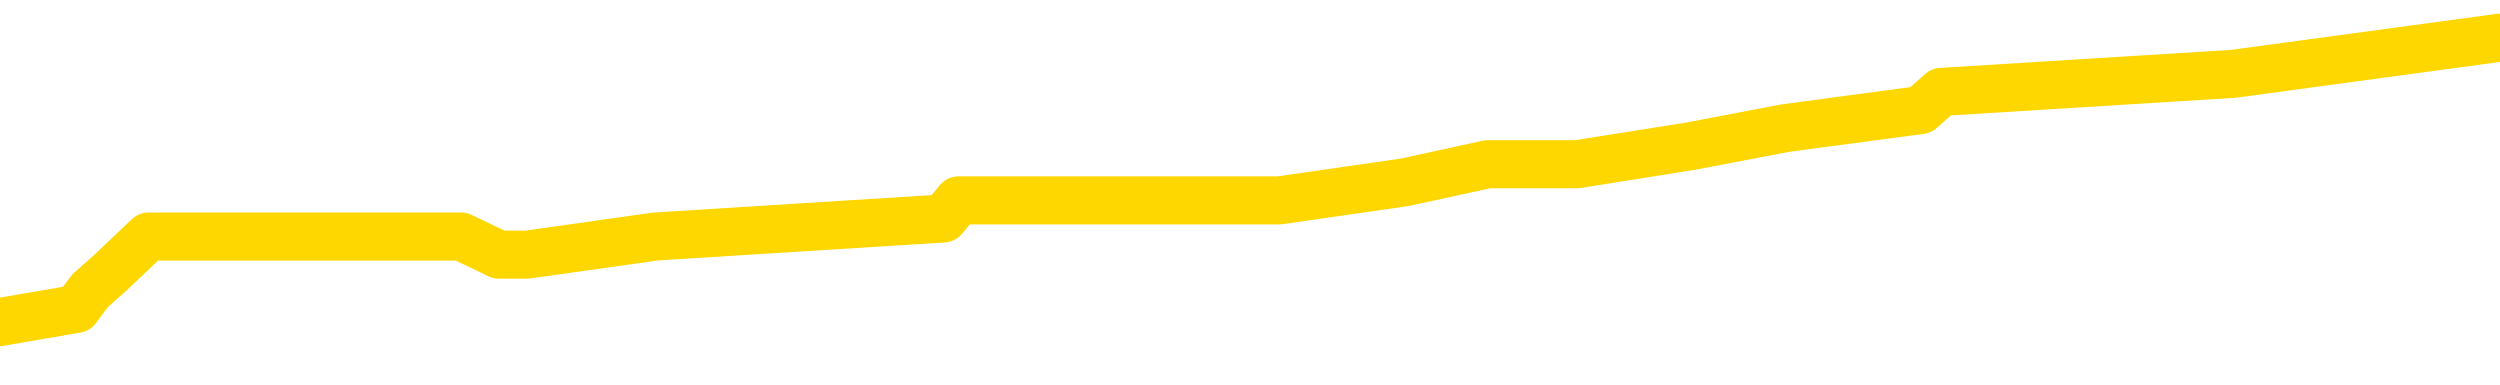 <svg xmlns="http://www.w3.org/2000/svg" version="1.1" viewBox="0 0 6500 1000">
	<path fill="none" stroke="gold" stroke-width="125" stroke-linecap="round" stroke-linejoin="round" d="M0 104990  L-680101 104990 L-679917 104943 L-679426 104849 L-679133 104801 L-678822 104707 L-678587 104660 L-678534 104566 L-678474 104472 L-678321 104425 L-678281 104331 L-678148 104284 L-677856 104237 L-677315 104237 L-676705 104190 L-676657 104190 L-676017 104143 L-675983 104143 L-675458 104143 L-675325 104096 L-674935 104002 L-674607 103908 L-674490 103814 L-674278 103720 L-673562 103720 L-672992 103673 L-672884 103673 L-672710 103626 L-672489 103531 L-672087 103484 L-672061 103390 L-671133 103296 L-671046 103202 L-670964 103108 L-670894 103014 L-670596 102967 L-670444 102873 L-668554 102920 L-668453 102920 L-668191 102920 L-667897 102967 L-667756 102873 L-667507 102873 L-667471 102826 L-667313 102779 L-666850 102685 L-666597 102638 L-666384 102544 L-666133 102497 L-665784 102450 L-664857 102356 L-664763 102261 L-664352 102214 L-663181 102120 L-661992 102073 L-661900 101979 L-661873 101885 L-661607 101791 L-661308 101697 L-661179 101603 L-661141 101509 L-660327 101509 L-659943 101556 L-658882 101603 L-658821 101603 L-658556 102544 L-658085 103437 L-657892 104331 L-657629 105225 L-657292 105178 L-657156 105131 L-656701 105084 L-655958 105037 L-655940 104990 L-655775 104896 L-655707 104896 L-655190 104849 L-654162 104849 L-653966 104801 L-653477 104754 L-653115 104707 L-652706 104707 L-652321 104754 L-650617 104754 L-650519 104754 L-650448 104754 L-650386 104754 L-650202 104707 L-649865 104707 L-649225 104660 L-649148 104613 L-649087 104613 L-648900 104566 L-648820 104566 L-648643 104519 L-648624 104472 L-648394 104472 L-648006 104425 L-647118 104425 L-647078 104378 L-646990 104331 L-646963 104237 L-645954 104190 L-645805 104096 L-645781 104049 L-645648 104002 L-645608 103955 L-644350 103908 L-644292 103908 L-643752 103861 L-643699 103861 L-643653 103861 L-643258 103814 L-643118 103767 L-642918 103720 L-642772 103720 L-642607 103720 L-642330 103767 L-641972 103767 L-641419 103720 L-640774 103673 L-640515 103579 L-640362 103531 L-639961 103484 L-639921 103437 L-639800 103390 L-639738 103437 L-639724 103437 L-639630 103437 L-639337 103390 L-639186 103202 L-638856 103108 L-638778 103014 L-638702 102967 L-638475 102826 L-638409 102732 L-638181 102638 L-638129 102544 L-637964 102497 L-636958 102450 L-636775 102403 L-636224 102356 L-635831 102261 L-635433 102214 L-634583 102120 L-634505 102073 L-633926 102026 L-633485 102026 L-633244 101979 L-633086 101979 L-632686 101885 L-632665 101885 L-632220 101838 L-631815 101791 L-631679 101697 L-631504 101603 L-631367 101509 L-631117 101415 L-630117 101368 L-630035 101321 L-629900 101274 L-629861 101227 L-628971 101180 L-628755 101133 L-628312 101086 L-628195 101039 L-628138 100992 L-627462 100992 L-627361 100944 L-627333 100944 L-625991 100897 L-625585 100850 L-625545 100803 L-624617 100756 L-624519 100709 L-624386 100662 L-623982 100615 L-623956 100568 L-623863 100521 L-623646 100474 L-623235 100380 L-622082 100286 L-621790 100192 L-621761 100098 L-621153 100051 L-620903 99957 L-620883 99910 L-619954 99863 L-619903 99769 L-619780 99722 L-619763 99627 L-619607 99580 L-619432 99486 L-619295 99439 L-619239 99392 L-619131 99345 L-619045 99298 L-618812 99251 L-618737 99204 L-618429 99157 L-618311 99110 L-618141 99063 L-618050 99016 L-617947 99016 L-617924 98969 L-617847 98969 L-617749 98875 L-617382 98828 L-617278 98781 L-616774 98734 L-616322 98687 L-616284 98640 L-616260 98593 L-616219 98546 L-616091 98499 L-615990 98452 L-615548 98404 L-615266 98357 L-614674 98310 L-614543 98263 L-614269 98169 L-614116 98122 L-613963 98075 L-613878 97981 L-613800 97934 L-613614 97887 L-613563 97887 L-613536 97840 L-613456 97793 L-613433 97746 L-613150 97652 L-612546 97558 L-611551 97511 L-611253 97464 L-610519 97417 L-610274 97370 L-610184 97323 L-609607 97276 L-608909 97229 L-608156 97182 L-607838 97134 L-607455 97040 L-607378 96993 L-606744 96946 L-606558 96899 L-606470 96899 L-606341 96899 L-606028 96852 L-605979 96805 L-605837 96758 L-605815 96711 L-604847 96664 L-604302 96617 L-603824 96617 L-603763 96617 L-603439 96617 L-603417 96570 L-603355 96570 L-603145 96523 L-603068 96476 L-603013 96429 L-602991 96382 L-602952 96335 L-602936 96288 L-602179 96241 L-602162 96194 L-601363 96147 L-601210 96100 L-600305 96053 L-599799 96006 L-599570 95912 L-599528 95912 L-599413 95865 L-599237 95817 L-598482 95865 L-598347 95817 L-598183 95770 L-597865 95723 L-597689 95629 L-596667 95535 L-596644 95441 L-596393 95394 L-596179 95300 L-595546 95253 L-595308 95159 L-595275 95065 L-595097 94971 L-595017 94877 L-594927 94830 L-594863 94736 L-594422 94642 L-594399 94595 L-593858 94547 L-593602 94500 L-593107 94453 L-592230 94406 L-592193 94359 L-592141 94312 L-592099 94265 L-591982 94218 L-591706 94171 L-591499 94077 L-591301 93983 L-591278 93889 L-591228 93795 L-591189 93748 L-591111 93701 L-590513 93607 L-590453 93560 L-590350 93513 L-590196 93466 L-589564 93419 L-588883 93372 L-588580 93277 L-588233 93230 L-588036 93183 L-587988 93089 L-587667 93042 L-587040 92995 L-586893 92948 L-586857 92901 L-586799 92854 L-586722 92760 L-586481 92760 L-586393 92713 L-586298 92666 L-586005 92619 L-585870 92572 L-585810 92525 L-585773 92431 L-585501 92431 L-584495 92384 L-584319 92337 L-584269 92337 L-583976 92290 L-583784 92196 L-583451 92149 L-582944 92102 L-582382 92007 L-582367 91913 L-582350 91866 L-582250 91772 L-582135 91678 L-582096 91584 L-582059 91537 L-581993 91537 L-581965 91490 L-581826 91537 L-581533 91537 L-581483 91537 L-581378 91537 L-581113 91490 L-580648 91443 L-580504 91443 L-580449 91349 L-580392 91302 L-580201 91255 L-579836 91208 L-579622 91208 L-579427 91208 L-579369 91208 L-579310 91114 L-579156 91067 L-578887 91020 L-578457 91255 L-578441 91255 L-578364 91208 L-578300 91161 L-578170 90832 L-578147 90785 L-577863 90738 L-577815 90690 L-577761 90643 L-577298 90596 L-577259 90596 L-577219 90549 L-577028 90502 L-576548 90455 L-576061 90408 L-576045 90361 L-576007 90314 L-575750 90267 L-575673 90173 L-575443 90126 L-575427 90032 L-575132 89938 L-574690 89891 L-574243 89844 L-573739 89797 L-573585 89750 L-573298 89703 L-573258 89609 L-572927 89562 L-572705 89515 L-572188 89420 L-572112 89373 L-571864 89279 L-571670 89185 L-571610 89138 L-570834 89091 L-570760 89091 L-570529 89044 L-570512 89044 L-570451 88997 L-570255 88950 L-569791 88950 L-569768 88903 L-569638 88903 L-568337 88903 L-568320 88903 L-568243 88856 L-568150 88856 L-567932 88856 L-567780 88809 L-567602 88856 L-567548 88903 L-567261 88950 L-567221 88950 L-566852 88950 L-566411 88950 L-566228 88950 L-565907 88903 L-565612 88903 L-565166 88809 L-565094 88762 L-564632 88668 L-564194 88621 L-564012 88574 L-562558 88480 L-562426 88433 L-561969 88339 L-561743 88292 L-561356 88198 L-560840 88103 L-559886 88009 L-559092 87915 L-558417 87868 L-557992 87774 L-557681 87727 L-557451 87586 L-556767 87445 L-556754 87304 L-556544 87116 L-556522 87069 L-556348 86975 L-555398 86928 L-555130 86833 L-554315 86786 L-554004 86692 L-553967 86645 L-553909 86551 L-553292 86504 L-552654 86410 L-551028 86363 L-550355 86316 L-549713 86316 L-549635 86316 L-549579 86316 L-549543 86316 L-549515 86269 L-549403 86175 L-549385 86128 L-549362 86081 L-549209 86034 L-549155 85940 L-549077 85893 L-548958 85846 L-548860 85799 L-548743 85752 L-548473 85658 L-548204 85611 L-548186 85516 L-547986 85469 L-547839 85375 L-547613 85328 L-547479 85281 L-547170 85234 L-547110 85187 L-546757 85093 L-546408 85046 L-546307 84999 L-546243 84905 L-546183 84858 L-545799 84764 L-545418 84717 L-545313 84670 L-545053 84623 L-544782 84529 L-544623 84482 L-544590 84435 L-544528 84388 L-544387 84341 L-544203 84293 L-544159 84246 L-543871 84246 L-543854 84199 L-543621 84199 L-543560 84152 L-543522 84152 L-542942 84105 L-542809 84058 L-542785 83870 L-542767 83541 L-542749 83165 L-542733 82788 L-542709 82412 L-542693 82130 L-542672 81801 L-542655 81471 L-542632 81283 L-542615 81095 L-542593 80954 L-542577 80860 L-542528 80719 L-542455 80578 L-542421 80342 L-542397 80154 L-542361 79966 L-542320 79778 L-542283 79684 L-542267 79496 L-542243 79355 L-542206 79261 L-542189 79119 L-542166 79025 L-542148 78931 L-542130 78837 L-542114 78743 L-542084 78602 L-542058 78461 L-542013 78414 L-541997 78320 L-541955 78273 L-541907 78179 L-541836 78085 L-541821 77991 L-541805 77896 L-541742 77849 L-541703 77802 L-541664 77755 L-541498 77708 L-541433 77661 L-541417 77614 L-541373 77520 L-541314 77473 L-541102 77426 L-541068 77379 L-541026 77332 L-540948 77285 L-540410 77238 L-540332 77191 L-540228 77097 L-540139 77050 L-539963 77003 L-539613 76956 L-539457 76909 L-539019 76862 L-538862 76815 L-538732 76768 L-538028 76674 L-537827 76626 L-536867 76532 L-536384 76485 L-536285 76485 L-536193 76438 L-535948 76391 L-535875 76344 L-535432 76250 L-535336 76203 L-535321 76156 L-535305 76109 L-535280 76062 L-534814 76015 L-534597 75968 L-534457 75921 L-534164 75874 L-534075 75827 L-534034 75780 L-534004 75733 L-533831 75686 L-533772 75639 L-533696 75592 L-533616 75545 L-533546 75545 L-533237 75498 L-533152 75451 L-532938 75404 L-532903 75357 L-532219 75309 L-532120 75262 L-531915 75215 L-531869 75168 L-531590 75121 L-531528 75074 L-531511 74980 L-531433 74933 L-531125 74839 L-531101 74792 L-531047 74698 L-531024 74651 L-530902 74604 L-530766 74510 L-530522 74463 L-530396 74463 L-529749 74416 L-529733 74416 L-529709 74416 L-529528 74322 L-529452 74275 L-529360 74228 L-528933 74181 L-528516 74134 L-528123 74039 L-528045 73992 L-528026 73945 L-527663 73898 L-527426 73851 L-527198 73804 L-526885 73757 L-526807 73710 L-526726 73616 L-526548 73522 L-526533 73475 L-526267 73381 L-526187 73334 L-525957 73287 L-525731 73240 L-525415 73240 L-525240 73193 L-524879 73193 L-524487 73146 L-524418 73052 L-524354 73005 L-524214 72911 L-524162 72864 L-524060 72769 L-523558 72722 L-523361 72675 L-523114 72628 L-522929 72581 L-522629 72534 L-522553 72487 L-522387 72393 L-521503 72346 L-521474 72252 L-521351 72158 L-520773 72111 L-520695 72064 L-519981 72064 L-519669 72064 L-519456 72064 L-519439 72064 L-519053 72064 L-518528 71970 L-518082 71923 L-517752 71876 L-517599 71829 L-517273 71829 L-517095 71782 L-517014 71782 L-516807 71688 L-516632 71641 L-515703 71594 L-514814 71547 L-514774 71500 L-514546 71500 L-514167 71452 L-513380 71405 L-513145 71358 L-513070 71311 L-512712 71264 L-512140 71170 L-511873 71123 L-511487 71076 L-511383 71076 L-511213 71076 L-510595 71076 L-510384 71076 L-510076 71076 L-510023 71029 L-509895 70982 L-509842 70935 L-509723 70888 L-509387 70794 L-508427 70747 L-508296 70653 L-508094 70606 L-507463 70559 L-507152 70512 L-506738 70465 L-506710 70418 L-506565 70371 L-506145 70324 L-504812 70324 L-504765 70277 L-504637 70182 L-504620 70135 L-504042 70041 L-503836 69994 L-503807 69947 L-503766 69900 L-503709 69853 L-503671 69806 L-503593 69759 L-503450 69712 L-502995 69665 L-502877 69618 L-502592 69571 L-502219 69524 L-502123 69477 L-501796 69430 L-501442 69383 L-501272 69336 L-501224 69289 L-501115 69242 L-501026 69195 L-500999 69148 L-500922 69054 L-500619 69007 L-500585 68912 L-500513 68865 L-500145 68818 L-499810 68771 L-499729 68771 L-499509 68724 L-499338 68677 L-499310 68630 L-498813 68583 L-498264 68489 L-497383 68442 L-497285 68348 L-497208 68301 L-496933 68254 L-496686 68160 L-496612 68113 L-496551 68019 L-496432 67972 L-496389 67925 L-496279 67878 L-496202 67784 L-495502 67737 L-495256 67690 L-495217 67642 L-495060 67595 L-494461 67595 L-494234 67595 L-494142 67595 L-493667 67595 L-493070 67501 L-492550 67454 L-492529 67407 L-492383 67360 L-492063 67360 L-491522 67360 L-491290 67360 L-491119 67360 L-490633 67313 L-490405 67266 L-490320 67219 L-489974 67172 L-489648 67172 L-489125 67125 L-488798 67078 L-488197 67031 L-487999 66937 L-487948 66890 L-487907 66843 L-487626 66796 L-486941 66702 L-486631 66655 L-486606 66561 L-486415 66514 L-486192 66467 L-486106 66420 L-485443 66325 L-485418 66278 L-485196 66184 L-484866 66137 L-484515 66043 L-484310 65996 L-484077 65902 L-483819 65855 L-483630 65761 L-483583 65714 L-483355 65667 L-483321 65620 L-483164 65573 L-482950 65526 L-482777 65479 L-482686 65432 L-482408 65385 L-482165 65338 L-481849 65291 L-481423 65291 L-481386 65291 L-480902 65291 L-480669 65291 L-480457 65244 L-480231 65197 L-479681 65197 L-479434 65150 L-478600 65150 L-478544 65103 L-478522 65055 L-478364 65008 L-477903 64961 L-477862 64914 L-477522 64820 L-477389 64773 L-477166 64726 L-476594 64679 L-476122 64632 L-475928 64585 L-475735 64538 L-475545 64491 L-475443 64444 L-475075 64397 L-475029 64350 L-474947 64303 L-473654 64256 L-473606 64209 L-473337 64209 L-473192 64209 L-472641 64209 L-472525 64162 L-472443 64115 L-472084 64068 L-471860 64021 L-471579 63974 L-471250 63880 L-470742 63833 L-470629 63785 L-470550 63738 L-470386 63691 L-470092 63691 L-469623 63691 L-469426 63738 L-469376 63738 L-468726 63691 L-468604 63644 L-468150 63644 L-468114 63597 L-467646 63550 L-467535 63503 L-467519 63456 L-467303 63456 L-467122 63409 L-466590 63409 L-465561 63409 L-465361 63362 L-464903 63315 L-463955 63221 L-463856 63174 L-463502 63080 L-463441 63033 L-463427 62986 L-463392 62939 L-463022 62892 L-462902 62845 L-462660 62798 L-462496 62751 L-462309 62704 L-462188 62657 L-461118 62563 L-460259 62515 L-460047 62421 L-459950 62374 L-459776 62280 L-459443 62233 L-459371 62186 L-459313 62139 L-459138 62139 L-458749 62092 L-458514 62045 L-458402 61998 L-458285 61951 L-457305 61904 L-457279 61857 L-456685 61763 L-456652 61763 L-456504 61716 L-456219 61669 L-455307 61669 L-454361 61669 L-454208 61622 L-454106 61622 L-453974 61575 L-453831 61528 L-453805 61481 L-453690 61434 L-453472 61387 L-452791 61340 L-452661 61293 L-452358 61246 L-452118 61151 L-451786 61104 L-451147 61057 L-450804 60963 L-450743 60916 L-450587 60916 L-449665 60916 L-449195 60916 L-449151 60916 L-449139 60869 L-449097 60822 L-449075 60775 L-449048 60728 L-448904 60681 L-448482 60634 L-448147 60634 L-447955 60587 L-447527 60587 L-447339 60540 L-446950 60446 L-446416 60399 L-446043 60352 L-446022 60352 L-445772 60305 L-445653 60258 L-445578 60211 L-445442 60164 L-445402 60117 L-445323 60070 L-444928 60023 L-444432 59976 L-444320 59881 L-444147 59834 L-443839 59787 L-443392 59740 L-443069 59693 L-442926 59599 L-442499 59505 L-442346 59411 L-442291 59317 L-441477 59270 L-441457 59223 L-441085 59176 L-441028 59176 L-439899 59129 L-439831 59129 L-439273 59082 L-439078 59035 L-438942 58988 L-438709 58941 L-438362 58894 L-438327 58800 L-438292 58753 L-438223 58658 L-437875 58611 L-437702 58564 L-437218 58517 L-437201 58470 L-436876 58423 L-436719 58376 L-435578 58282 L-435553 58235 L-435361 58141 L-435168 58094 L-434917 58047 L-434900 58000 L-433880 57953 L-433582 57906 L-433507 57859 L-433371 57765 L-433195 57718 L-432618 57624 L-432403 57577 L-432339 57530 L-432208 57483 L-432171 57388 L-431648 57341 L-431510 75874 L-431496 75874 L-431473 75874 L-431453 75874 L-431226 57294 L-430450 57294 L-430408 57294 L-430040 57294 L-429962 57247 L-429910 57200 L-429237 57153 L-428494 57106 L-428070 57106 L-427622 57059 L-426560 57012 L-426249 56918 L-425839 56918 L-425767 56871 L-425242 56871 L-425148 56871 L-425130 56871 L-424685 56824 L-424500 56730 L-423719 56636 L-423047 56589 L-422635 56448 L-422403 56354 L-422262 56307 L-422181 56213 L-422161 56166 L-422085 56166 L-421956 56119 L-421639 56166 L-421415 56166 L-421090 56119 L-421028 56119 L-420658 56119 L-420625 56119 L-420416 56119 L-419749 56119 L-419671 56119 L-419513 56024 L-419403 56024 L-419076 55977 L-418921 55930 L-418580 55930 L-418523 55836 L-418185 55742 L-417982 55695 L-417929 55601 L-416552 55554 L-416423 55507 L-415989 55460 L-415669 55413 L-414841 55319 L-414718 55272 L-413987 55178 L-413831 55084 L-413790 55037 L-413736 54990 L-413713 54943 L-413599 54896 L-413303 54849 L-413013 54801 L-412959 54754 L-412838 54707 L-412808 54660 L-412708 54613 L-412264 54613 L-412112 54566 L-411277 54566 L-410735 54519 L-410400 54519 L-410385 54472 L-410309 54425 L-410193 54378 L-409998 54331 L-409734 54284 L-408900 54237 L-408803 54190 L-408282 54143 L-408240 54096 L-408141 54049 L-407312 54049 L-407177 54002 L-406839 54002 L-406285 53955 L-405905 53908 L-405742 53861 L-405432 53814 L-404619 53767 L-404313 53720 L-404045 53720 L-403723 53720 L-403402 53767 L-403127 53767 L-402298 53673 L-402203 53626 L-402111 53484 L-402006 53343 L-401619 53202 L-401139 53108 L-401123 53061 L-401004 53014 L-400636 52920 L-400542 52873 L-399708 52779 L-399631 52732 L-399331 52685 L-399240 52638 L-398833 52544 L-398723 52450 L-398024 52403 L-397551 52356 L-397490 52309 L-397272 52214 L-396998 52167 L-396885 52120 L-395858 52073 L-395471 52026 L-395451 51979 L-395118 51932 L-394873 51885 L-394440 51838 L-394330 51791 L-394213 51744 L-393761 51650 L-393170 51603 L-392834 51556 L-390941 51509 L-390827 51415 L-390616 51368 L-389297 51321 L-389191 40738 L-389125 30295 L-389089 20653 L-389027 20653 L-388527 31142 L-387852 41490 L-387830 51039 L-387560 50944 L-386592 50944 L-385902 50897 L-385740 50850 L-385200 50803 L-385110 50756 L-384091 50709 L-383143 50615 L-382777 50662 L-382674 50709 L-382086 50709 L-382027 50709 L-381926 50662 L-381486 50568 L-381379 50521 L-380937 50474 L-379937 50333 L-379681 50192 L-379578 50051 L-379448 49957 L-379081 49863 L-378500 49769 L-378469 49722 L-378154 49674 L-376171 49627 L-376055 49580 L-375987 49580 L-375629 49533 L-374010 49486 L-373832 49486 L-373688 49486 L-372866 49533 L-372813 49580 L-372758 49580 L-372324 49580 L-371344 49627 L-371270 49627 L-370185 49580 L-369972 49580 L-369256 49486 L-368868 49439 L-368649 49345 L-368329 49251 L-367836 49157 L-367708 49110 L-367479 49016 L-367247 48922 L-367188 48875 L-366898 48828 L-366626 48734 L-365596 48687 L-363931 48640 L-363512 48593 L-363375 48546 L-363218 48546 L-362913 48499 L-362685 48404 L-362527 48357 L-362367 48263 L-362198 48169 L-362151 48122 L-362097 48075 L-362076 48075 L-361690 48028 L-361440 48028 L-361169 48028 L-361009 48028 L-360919 48028 L-359260 48028 L-359095 48075 L-358715 48028 L-358255 48028 L-357645 47934 L-356552 47887 L-356121 47840 L-356090 47793 L-356027 47746 L-356010 47699 L-354306 47652 L-354264 47605 L-353798 47558 L-353611 47511 L-353579 47417 L-352984 47370 L-352934 47323 L-352611 47276 L-352560 47229 L-352350 47182 L-352332 47134 L-352066 47040 L-352013 46993 L-351544 46946 L-351034 46852 L-350955 46852 L-350661 46805 L-350644 46758 L-350606 46711 L-350535 46664 L-350377 46617 L-349431 46617 L-349375 46617 L-348854 46617 L-348662 46570 L-348561 46570 L-348335 46523 L-347825 46523 L-347437 47793 L-347367 47793 L-347019 47746 L-346662 47699 L-345533 46335 L-345482 46241 L-345256 46194 L-345222 46147 L-345097 46053 L-344998 46053 L-344733 46053 L-343993 46100 L-343415 46100 L-343121 46100 L-342415 46100 L-342236 46053 L-342213 46053 L-341577 46006 L-341266 45959 L-340870 45959 L-340840 45912 L-340819 45865 L-340665 45817 L-339980 45817 L-339964 45817 L-339624 45817 L-339351 45770 L-339314 45723 L-339258 45629 L-339236 45582 L-339164 45535 L-338832 45488 L-338726 45441 L-338697 45347 L-338499 45300 L-338346 45253 L-337478 45206 L-336916 45112 L-336900 45112 L-336798 45065 L-336696 45112 L-336550 45112 L-336471 45112 L-336434 45065 L-336378 45018 L-336305 44971 L-336160 44924 L-335678 44924 L-335274 44877 L-334407 44924 L-334387 44924 L-334130 44924 L-334053 44924 L-334024 44877 L-334013 44783 L-333996 44736 L-333703 44689 L-333664 44642 L-333592 44595 L-333518 44547 L-333313 44500 L-333153 44359 L-332852 44218 L-332775 44030 L-332757 43889 L-332541 43795 L-332310 43795 L-332200 43842 L-331830 43889 L-331672 43889 L-331440 43889 L-331272 43889 L-331127 43842 L-330995 43795 L-329719 43701 L-329316 43607 L-329255 43560 L-329138 43466 L-328713 43419 L-328697 43325 L-328636 43277 L-328362 43183 L-328250 43136 L-327968 43042 L-327690 42995 L-327265 42901 L-327243 42854 L-327165 42807 L-327039 42760 L-326453 42713 L-326061 42666 L-325726 42619 L-325137 42572 L-325034 42572 L-324864 42525 L-324728 42525 L-323900 42478 L-322715 42431 L-322679 42384 L-322623 42384 L-322403 42337 L-322198 42337 L-322043 42337 L-321786 42290 L-321710 42243 L-321167 42196 L-321131 42149 L-320882 42102 L-320494 42055 L-319669 42007 L-319310 41960 L-319000 41960 L-318742 41913 L-318518 41866 L-318112 41819 L-317996 41772 L-317812 41725 L-317759 41725 L-317571 41678 L-317400 41631 L-317371 41584 L-317091 41537 L-316780 41490 L-316642 41443 L-316332 41396 L-316139 41396 L-316123 41349 L-315404 41349 L-315270 41255 L-314973 41208 L-314882 41161 L-314281 41161 L-314243 41114 L-314165 41067 L-313544 41020 L-313393 40926 L-313352 40879 L-313041 40832 L-312850 40785 L-312657 40690 L-312601 40596 L-312292 40549 L-312240 40502 L-312186 40549 L-312160 40549 L-312035 40549 L-311224 40502 L-311148 40455 L-310607 40408 L-310339 40361 L-309679 40314 L-308772 40267 L-308530 40220 L-307998 40173 L-307781 40126 L-306673 40173 L-306623 40173 L-305847 40173 L-305300 40126 L-305189 40079 L-305036 39985 L-304980 39938 L-304815 39891 L-304438 39844 L-303990 39797 L-303936 39750 L-303781 39703 L-303101 39656 L-302881 39609 L-302363 39562 L-301514 39468 L-301498 39420 L-299707 39373 L-299153 39326 L-299036 39279 L-298030 39232 L-297993 39185 L-297761 39185 L-297668 39185 L-297628 39185 L-297296 39138 L-296944 39091 L-296679 38997 L-296392 38950 L-296082 38856 L-295827 38762 L-295734 38715 L-295244 38668 L-295036 38621 L-294471 38574 L-294356 38621 L-294005 38574 L-293954 38574 L-293914 38574 L-293310 38480 L-292576 38386 L-291995 38292 L-291760 38198 L-291219 38056 L-291067 37962 L-290565 37915 L-290356 37821 L-290333 37821 L-290274 37774 L-289311 37774 L-289133 37727 L-288692 37680 L-288667 37586 L-288512 37539 L-288431 37539 L-288280 37586 L-287633 37586 L-287584 37539 L-286464 37492 L-285480 37445 L-285418 37398 L-284697 37351 L-283833 37304 L-283454 37257 L-283235 37257 L-282475 37210 L-282423 37163 L-282114 37069 L-281263 37069 L-281070 37022 L-280893 36975 L-280669 36975 L-280542 36928 L-280350 36928 L-280117 36880 L-279948 36928 L-279661 36880 L-279382 36880 L-279299 36833 L-279128 36786 L-279112 36692 L-278958 36645 L-278919 36598 L-278143 36551 L-278067 36551 L-277834 36457 L-277408 36410 L-277062 36363 L-276479 36316 L-276210 36316 L-275951 36316 L-275822 36222 L-275806 36175 L-275692 36128 L-275668 36081 L-275434 36034 L-275398 35987 L-274082 35987 L-274026 35940 L-273347 35846 L-272775 35846 L-272649 35846 L-272496 35846 L-272419 35846 L-272107 35752 L-271834 35705 L-271745 35611 L-271643 35611 L-270715 35563 L-270639 35563 L-270275 35563 L-270250 35516 L-270214 35469 L-269439 35375 L-269347 35328 L-269207 35281 L-268805 35234 L-268543 35234 L-268300 35281 L-268086 35234 L-268005 35234 L-267929 35234 L-267852 35234 L-267666 35281 L-267599 35281 L-267349 35281 L-267294 35234 L-267157 35187 L-267077 35093 L-266964 35046 L-266741 34999 L-266576 34952 L-266535 34905 L-266366 34858 L-265995 34811 L-265980 34764 L-265864 34717 L-265143 34670 L-265107 34623 L-264974 34623 L-264627 34576 L-264215 34576 L-264179 34576 L-264101 34529 L-264062 34482 L-263698 34435 L-263494 34388 L-263479 34341 L-263133 34293 L-262785 34293 L-262459 34293 L-262357 34246 L-262204 34246 L-262010 34199 L-261778 34199 L-261686 34199 L-261530 34199 L-261453 34199 L-261412 34152 L-261299 34105 L-261276 34058 L-261025 34058 L-260886 33964 L-260308 33823 L-259480 33729 L-258992 33635 L-258871 33588 L-258832 33541 L-258820 33494 L-258667 33400 L-258567 33306 L-258334 33259 L-257943 33165 L-257639 33118 L-257623 33071 L-257453 33023 L-257214 32929 L-256618 32929 L-256014 32882 L-255974 32882 L-255934 32882 L-255781 32835 L-255727 32788 L-255665 32741 L-255597 32694 L-255542 32600 L-255517 32553 L-255470 32506 L-255376 32412 L-255238 32365 L-255085 32318 L-254953 32271 L-254912 32271 L-254876 32224 L-254815 32177 L-254541 32083 L-254227 32036 L-254186 31942 L-254101 31895 L-253923 31848 L-253686 31801 L-253328 31753 L-253299 31706 L-252729 31659 L-252607 31612 L-252371 31565 L-252348 31565 L-252066 31518 L-251781 31518 L-251526 31518 L-250954 31471 L-250657 31424 L-250581 31377 L-249882 31330 L-249804 31283 L-249769 31236 L-249743 31189 L-249691 31095 L-249497 31048 L-249357 30954 L-249321 30907 L-249281 30860 L-248686 30813 L-248453 30766 L-248170 31095 L-248115 31377 L-248041 31706 L-247963 31989 L-247727 31895 L-247483 31848 L-247348 31801 L-247241 31753 L-247162 31706 L-246774 31612 L-246648 31565 L-246495 31518 L-246457 31471 L-246311 31424 L-246090 31377 L-245916 31330 L-245847 31283 L-245025 31189 L-245009 31189 L-244715 31142 L-243927 31095 L-243617 31095 L-243471 31048 L-243243 31001 L-243042 30907 L-242105 30860 L-242068 30813 L-242046 30766 L-242005 30672 L-241736 30625 L-241140 30578 L-241076 30531 L-241041 30484 L-241024 30436 L-240329 30436 L-240127 30436 L-240095 30436 L-239762 30436 L-239654 30389 L-239029 30295 L-238525 30248 L-238488 30154 L-238046 30154 L-237950 30107 L-237791 30107 L-237478 30107 L-237465 30107 L-237025 30154 L-236543 30201 L-236414 30201 L-236094 30201 L-236026 30154 L-235722 30154 L-235546 30107 L-235352 30060 L-235109 29966 L-234912 29872 L-234886 29778 L-234308 29731 L-234238 29684 L-233828 29637 L-233774 29590 L-233728 29543 L-233364 29496 L-233217 29449 L-233012 29402 L-232916 29402 L-232761 29355 L-232699 29308 L-232552 29214 L-232451 29166 L-231894 29166 L-231872 29261 L-231700 29308 L-231158 29355 L-231097 29355 L-231043 29261 L-231015 29166 L-230943 29119 L-230927 29025 L-230863 28978 L-230827 28884 L-230672 28837 L-230347 28790 L-229781 28743 L-229766 28696 L-229704 28602 L-229603 28508 L-229556 28508 L-229314 28461 L-228891 28461 L-228737 28461 L-226995 28367 L-226453 28320 L-225510 28273 L-225101 28226 L-224560 28132 L-224363 28085 L-224195 28038 L-223899 27991 L-223784 27944 L-223769 27944 L-223614 27896 L-223474 27849 L-223398 27755 L-223266 27755 L-222918 27755 L-222547 27802 L-221949 27802 L-221774 27802 L-221617 27755 L-221348 27708 L-221197 27708 L-220906 27849 L-220882 27944 L-220799 28038 L-220572 28132 L-219872 28085 L-219745 28038 L-219314 27991 L-219220 27944 L-218015 27944 L-217966 27896 L-217673 27896 L-217269 27849 L-216993 27755 L-216974 27708 L-216856 27661 L-216780 27614 L-216599 27567 L-216119 27520 L-215667 27426 L-215257 27379 L-215227 27332 L-214808 27285 L-214694 27285 L-214576 27285 L-214561 27285 L-214367 27238 L-214345 27144 L-214113 27097 L-213670 27050 L-213350 26956 L-212885 26956 L-212720 26909 L-212565 26862 L-212409 26862 L-211956 26862 L-211637 26862 L-211582 26909 L-211211 26909 L-211173 26956 L-210847 26956 L-210730 26909 L-210631 26862 L-210305 26768 L-209918 26721 L-209657 26674 L-209299 26579 L-209042 26532 L-206872 26485 L-206823 26438 L-206800 26391 L-206389 26391 L-206327 26391 L-206257 26438 L-206026 26438 L-205716 26391 L-205412 26297 L-205368 26250 L-205060 26203 L-204927 26156 L-204711 26109 L-203998 26062 L-203843 26062 L-203705 26015 L-203556 26015 L-203535 26015 L-203341 25968 L-203315 25921 L-203224 25874 L-203202 25827 L-203186 25780 L-203086 25733 L-202157 25686 L-201699 25686 L-200607 25592 L-200185 25592 L-199781 25545 L-199742 25498 L-199489 25451 L-198714 25357 L-198698 25309 L-198674 25262 L-198481 25215 L-197744 25168 L-197475 25121 L-197434 25074 L-197035 24980 L-197011 24933 L-196221 24886 L-195541 24839 L-194170 24792 L-193900 24745 L-193852 24698 L-193314 24604 L-193281 24557 L-193179 24463 L-192856 24416 L-192776 24369 L-192507 24369 L-191595 24322 L-191456 24322 L-191207 24228 L-190662 24228 L-190240 24181 L-190046 24134 L-190031 24134 L-189893 24039 L-189799 23992 L-189672 23945 L-189412 23898 L-189387 23804 L-189296 23757 L-188986 23710 L-188925 23663 L-188809 23663 L-188459 23663 L-187648 23663 L-187417 23569 L-186588 23569 L-186356 23475 L-186139 23428 L-185621 23428 L-184983 23381 L-184566 23334 L-184244 23287 L-183763 23240 L-183338 23240 L-183276 23193 L-182928 23193 L-182887 23146 L-182874 23099 L-182774 23005 L-182729 23005 L-182243 22958 L-181442 22958 L-181107 22958 L-180026 22911 L-179546 22864 L-179523 22817 L-179383 22769 L-178828 22722 L-178131 22675 L-177822 22628 L-177600 22581 L-177495 22534 L-177393 22440 L-176722 22393 L-176628 22346 L-176606 22346 L-176528 22299 L-176350 22299 L-176178 22299 L-175997 22252 L-175984 22205 L-175908 22158 L-175744 22111 L-175229 22064 L-175213 22017 L-175072 22017 L-174710 21970 L-174686 21970 L-174555 21923 L-174530 21876 L-174168 21829 L-173643 21735 L-173549 21688 L-173333 21594 L-173240 21547 L-173215 21500 L-172751 21452 L-172674 21452 L-172272 21405 L-171822 21405 L-170570 21358 L-170531 21311 L-170099 21264 L-170067 21217 L-169348 21170 L-169171 21123 L-169036 21076 L-168729 21029 L-168674 20982 L-168649 20888 L-168633 20794 L-168458 20747 L-168269 20700 L-167761 20700 L-167388 20324 L-167049 19900 L-167011 19524 L-166292 19195 L-166198 19148 L-166159 19101 L-165618 19101 L-165595 19054 L-165192 19007 L-164766 18960 L-164495 18960 L-164316 18912 L-164070 18818 L-164046 18771 L-163990 18677 L-163373 18630 L-162871 18583 L-162483 18583 L-161864 18630 L-161648 18630 L-161493 18677 L-160201 18583 L-160102 18536 L-159659 18442 L-159328 18395 L-159027 18301 L-158785 18254 L-158050 18160 L-157471 18113 L-156641 18066 L-156541 18019 L-155984 17972 L-155846 17925 L-154204 17878 L-154143 17878 L-154049 17878 L-153082 17878 L-152905 17831 L-152618 17831 L-152400 17831 L-152322 17784 L-152050 17784 L-151935 17737 L-151782 17690 L-151471 17642 L-151393 17595 L-151302 17595 L-151225 17548 L-151109 17548 L-150930 17501 L-150838 17454 L-150799 17407 L-150296 17407 L-150078 17360 L-149948 17360 L-149793 17313 L-149739 17266 L-149614 17266 L-149229 17219 L-148721 17172 L-148648 17125 L-148168 17078 L-148091 17031 L-147991 17031 L-147757 16984 L-147293 16984 L-147063 16984 L-147046 16984 L-146814 16984 L-146659 16984 L-146598 16984 L-146405 16937 L-146134 16843 L-145382 16796 L-144429 16796 L-144393 16749 L-144168 16749 L-143728 16749 L-143448 16655 L-143099 16608 L-142030 16561 L-141102 16561 L-140972 16561 L-140925 16561 L-140856 16514 L-140701 16514 L-140623 16420 L-140450 16325 L-140015 16231 L-139811 16184 L-139751 16090 L-139168 16043 L-139014 15949 L-138899 15902 L-138858 15855 L-138688 15808 L-138552 15761 L-138341 15667 L-138263 15620 L-138240 15573 L-138031 15479 L-137621 15432 L-137597 15385 L-137374 15338 L-137228 15291 L-137193 15244 L-137180 15197 L-137158 15150 L-136924 15103 L-136739 15055 L-136522 15008 L-136496 14961 L-135807 14914 L-135703 14867 L-135668 14820 L-135647 14773 L-135453 14726 L-135400 14679 L-135283 14585 L-135202 14585 L-135091 14538 L-134776 14491 L-134317 14444 L-134062 14397 L-133827 14303 L-133698 14256 L-133345 14209 L-133286 14162 L-133133 14115 L-132561 14021 L-132474 13974 L-132321 13880 L-132025 13785 L-131655 13691 L-131352 13597 L-131276 13550 L-130871 13503 L-130703 13503 L-130559 13503 L-130019 13503 L-129958 13503 L-129942 13409 L-129776 13362 L-129570 13315 L-129495 13315 L-129403 13268 L-128993 13221 L-128977 13174 L-128954 13174 L-128761 13127 L-128684 13550 L-128513 13974 L-128451 14350 L-128436 14773 L-127921 14726 L-127700 14679 L-127081 14585 L-126827 14538 L-126633 14491 L-126594 14444 L-126520 14444 L-126455 14444 L-125805 14444 L-125766 14491 L-125592 14491 L-125526 14491 L-124852 14491 L-124463 14397 L-124201 14350 L-123964 14303 L-123886 14209 L-123870 14115 L-123668 14068 L-123297 13974 L-123072 13927 L-122436 13880 L-122416 13880 L-122029 13833 L-121936 13833 L-121877 13785 L-121601 13738 L-121292 13738 L-121215 13691 L-120363 13738 L-120021 13974 L-119584 14256 L-119150 14491 L-118655 14726 L-118505 14679 L-118237 14726 L-116999 14773 L-116942 14867 L-115179 14914 L-114988 14867 L-113978 14820 L-113827 14773 L-113451 14867 L-113131 14961 L-112525 15055 L-112456 15150 L-112278 15103 L-111450 15055 L-111311 15008 L-110925 14961 L-110740 14914 L-110697 14867 L-110577 14820 L-110367 14773 L-109919 14679 L-109571 14632 L-109439 14585 L-109030 14538 L-108680 14538 L-108394 14491 L-108201 14444 L-108046 14444 L-107882 14397 L-107814 14350 L-107714 14350 L-107481 14303 L-107364 14303 L-107311 14256 L-106769 14256 L-106305 14209 L-105123 14209 L-104990 14209 L-104965 14209 L-104912 14209 L-104245 14209 L-103210 14115 L-103016 14068 L-102836 14021 L-102685 14021 L-102644 13974 L-102629 13974 L-102568 13927 L-102243 13880 L-101082 13833 L-100888 13785 L-100711 13738 L-99597 13691 L-98738 13644 L-98631 13644 L-98158 13597 L-97965 13597 L-95643 13550 L-95566 13503 L-95444 13409 L-95410 13362 L-95373 13268 L-95278 13127 L-95063 13033 L-94481 12939 L-94095 12892 L-93322 12845 L-93244 12798 L-92547 12798 L-92005 12798 L-91965 12751 L-91834 12751 L-91370 12704 L-91332 12657 L-91197 12610 L-90829 12563 L-90799 12515 L-90649 12515 L-90249 12468 L-88425 12515 L-87618 12468 L-86899 12468 L-86882 12468 L-86569 12374 L-86007 12327 L-85506 12280 L-84987 12233 L-84965 12186 L-83221 12139 L-83052 12092 L-82857 12045 L-81963 11998 L-81444 11904 L-81234 11857 L-80976 11810 L-80266 11763 L-79316 11716 L-78658 11669 L-78619 11575 L-78332 11528 L-78250 11481 L-78154 11481 L-78022 11434 L-77945 11434 L-77210 11434 L-76873 11387 L-76823 11434 L-76568 11434 L-76281 11387 L-75856 11387 L-75275 11340 L-75016 11340 L-74865 11293 L-74618 11293 L-74579 11293 L-73782 11246 L-73744 11198 L-73567 11198 L-73158 11104 L-72930 11104 L-72853 11104 L-72722 11104 L-72606 11057 L-72257 11010 L-72194 10963 L-72042 10916 L-71301 10869 L-71190 10822 L-71019 10775 L-70980 10728 L-70686 10728 L-70284 10728 L-70108 10728 L-70013 10728 L-69704 10681 L-68903 10634 L-68444 10540 L-67924 10493 L-67435 10446 L-66740 10399 L-65694 10352 L-65425 10352 L-65370 10305 L-65210 10305 L-64959 10305 L-64713 10258 L-64634 10211 L-64419 10117 L-64107 10070 L-63644 9976 L-63629 9928 L-63333 9928 L-63320 9881 L-62329 9834 L-61656 9787 L-61321 9693 L-60705 9693 L-60568 9646 L-59929 9599 L-59799 9552 L-58848 9458 L-58749 9364 L-58189 9317 L-57781 9317 L-57352 9317 L-57261 9270 L-56426 9270 L-56063 9270 L-56024 9317 L-55891 9364 L-55715 9364 L-55498 9364 L-55444 9317 L-55287 9223 L-55034 9176 L-53934 9129 L-53857 9082 L-53637 9035 L-53506 8941 L-53470 8894 L-53277 8847 L-53177 8800 L-52693 8753 L-52409 8706 L-52249 8658 L-52154 8564 L-51883 8517 L-51613 8470 L-51597 8282 L-51458 8141 L-51320 8000 L-50993 7812 L-50684 7718 L-50643 7671 L-50568 7577 L-50452 7530 L-49602 7436 L-49275 7388 L-48944 7341 L-48811 7341 L-48595 7341 L-48579 7341 L-47899 7341 L-47805 7247 L-47782 7200 L-47766 7106 L-47728 7059 L-47316 6965 L-47046 6918 L-47006 6871 L-46638 6871 L-46428 6824 L-45345 6824 L-45329 6777 L-45300 6730 L-45280 6730 L-44903 6636 L-44648 6589 L-44400 6495 L-44261 6401 L-44129 6354 L-43797 6307 L-43704 6260 L-43643 6213 L-43085 6166 L-43024 6119 L-42868 6071 L-42674 6024 L-42481 5977 L-42466 5930 L-42427 5883 L-42388 5836 L-42118 5789 L-41994 5742 L-41962 5695 L-41863 5695 L-41707 5695 L-41566 5695 L-41282 5648 L-40956 5648 L-40260 5601 L-40238 5601 L-39728 5601 L-38882 5601 L-38519 5554 L-38365 5507 L-37761 5507 L-37591 5507 L-37530 5507 L-37475 5460 L-36419 5413 L-36401 5413 L-35495 5413 L-35474 5413 L-35307 5366 L-35064 5366 L-35014 5319 L-34960 5225 L-34822 5178 L-34783 5131 L-33854 5084 L-33799 5084 L-33677 5084 L-33605 5084 L-33490 5084 L-33311 5131 L-32329 5084 L-32189 5084 L-32072 4990 L-31777 4896 L-31530 4849 L-31493 4801 L-31438 4849 L-31417 4849 L-31284 4849 L-31205 4849 L-31067 4801 L-30444 4801 L-30278 4754 L-29813 4754 L-29637 4660 L-29621 4613 L-29560 4566 L-29444 4519 L-28961 4472 L-28266 4425 L-27893 4378 L-27723 4331 L-26757 4284 L-26602 4237 L-26425 4237 L-26332 4190 L-26077 4190 L-25906 4190 L-25259 4143 L-25248 4143 L-24668 4096 L-24530 4096 L-24475 4002 L-23740 3955 L-23701 3908 L-23623 3908 L-22981 3861 L-22207 3861 L-22114 3814 L-22066 3814 L-22050 3767 L-22014 3767 L-21998 3673 L-21935 3626 L-21919 3579 L-21899 3579 L-21744 3531 L-21705 3484 L-21689 3437 L-21650 3390 L-21511 3343 L-21434 3296 L-21070 3249 L-20722 3202 L-19948 3155 L-19346 3108 L-19149 3061 L-18919 3061 L-18782 3014 L-18144 3014 L-17854 2967 L-17833 2967 L-17372 2920 L-17140 2920 L-17085 2873 L-17046 2826 L-16543 2779 L-15993 2732 L-15205 2685 L-14082 2685 L-13188 2638 L-13100 2638 L-12800 2591 L-12729 2544 L-12613 2497 L-11436 2450 L-11088 2403 L-11065 2356 L-10546 2309 L-10400 2261 L-10291 2214 L-10082 2167 L-9927 2120 L-9905 2073 L-9711 2026 L-9634 1979 L-9490 1932 L-8689 1885 L-8543 1838 L-8263 1791 L-8086 1744 L-7776 1697 L-6965 1650 L-6036 1650 L-4444 1603 L-4201 1556 L-3560 1509 L-3365 1462 L-3287 1415 L-2769 1368 L-2537 1368 L-2514 1321 L-2382 1321 L-2043 1274 L-2032 1227 L-1816 1180 L-1779 1133 L-1237 1086 L-708 992 L-641 944 L-348 897 L199 803 L234 756 L287 709 L386 615 L619 615 L1199 615 L1297 662 L1371 662 L1703 615 L2453 568 L2492 521 L3172 521 L3326 521 L3652 474 L3868 427 L4100 427 L4396 380 L4642 333 L4994 286 L5047 239 L5806 192 L6500 98" />
</svg>
